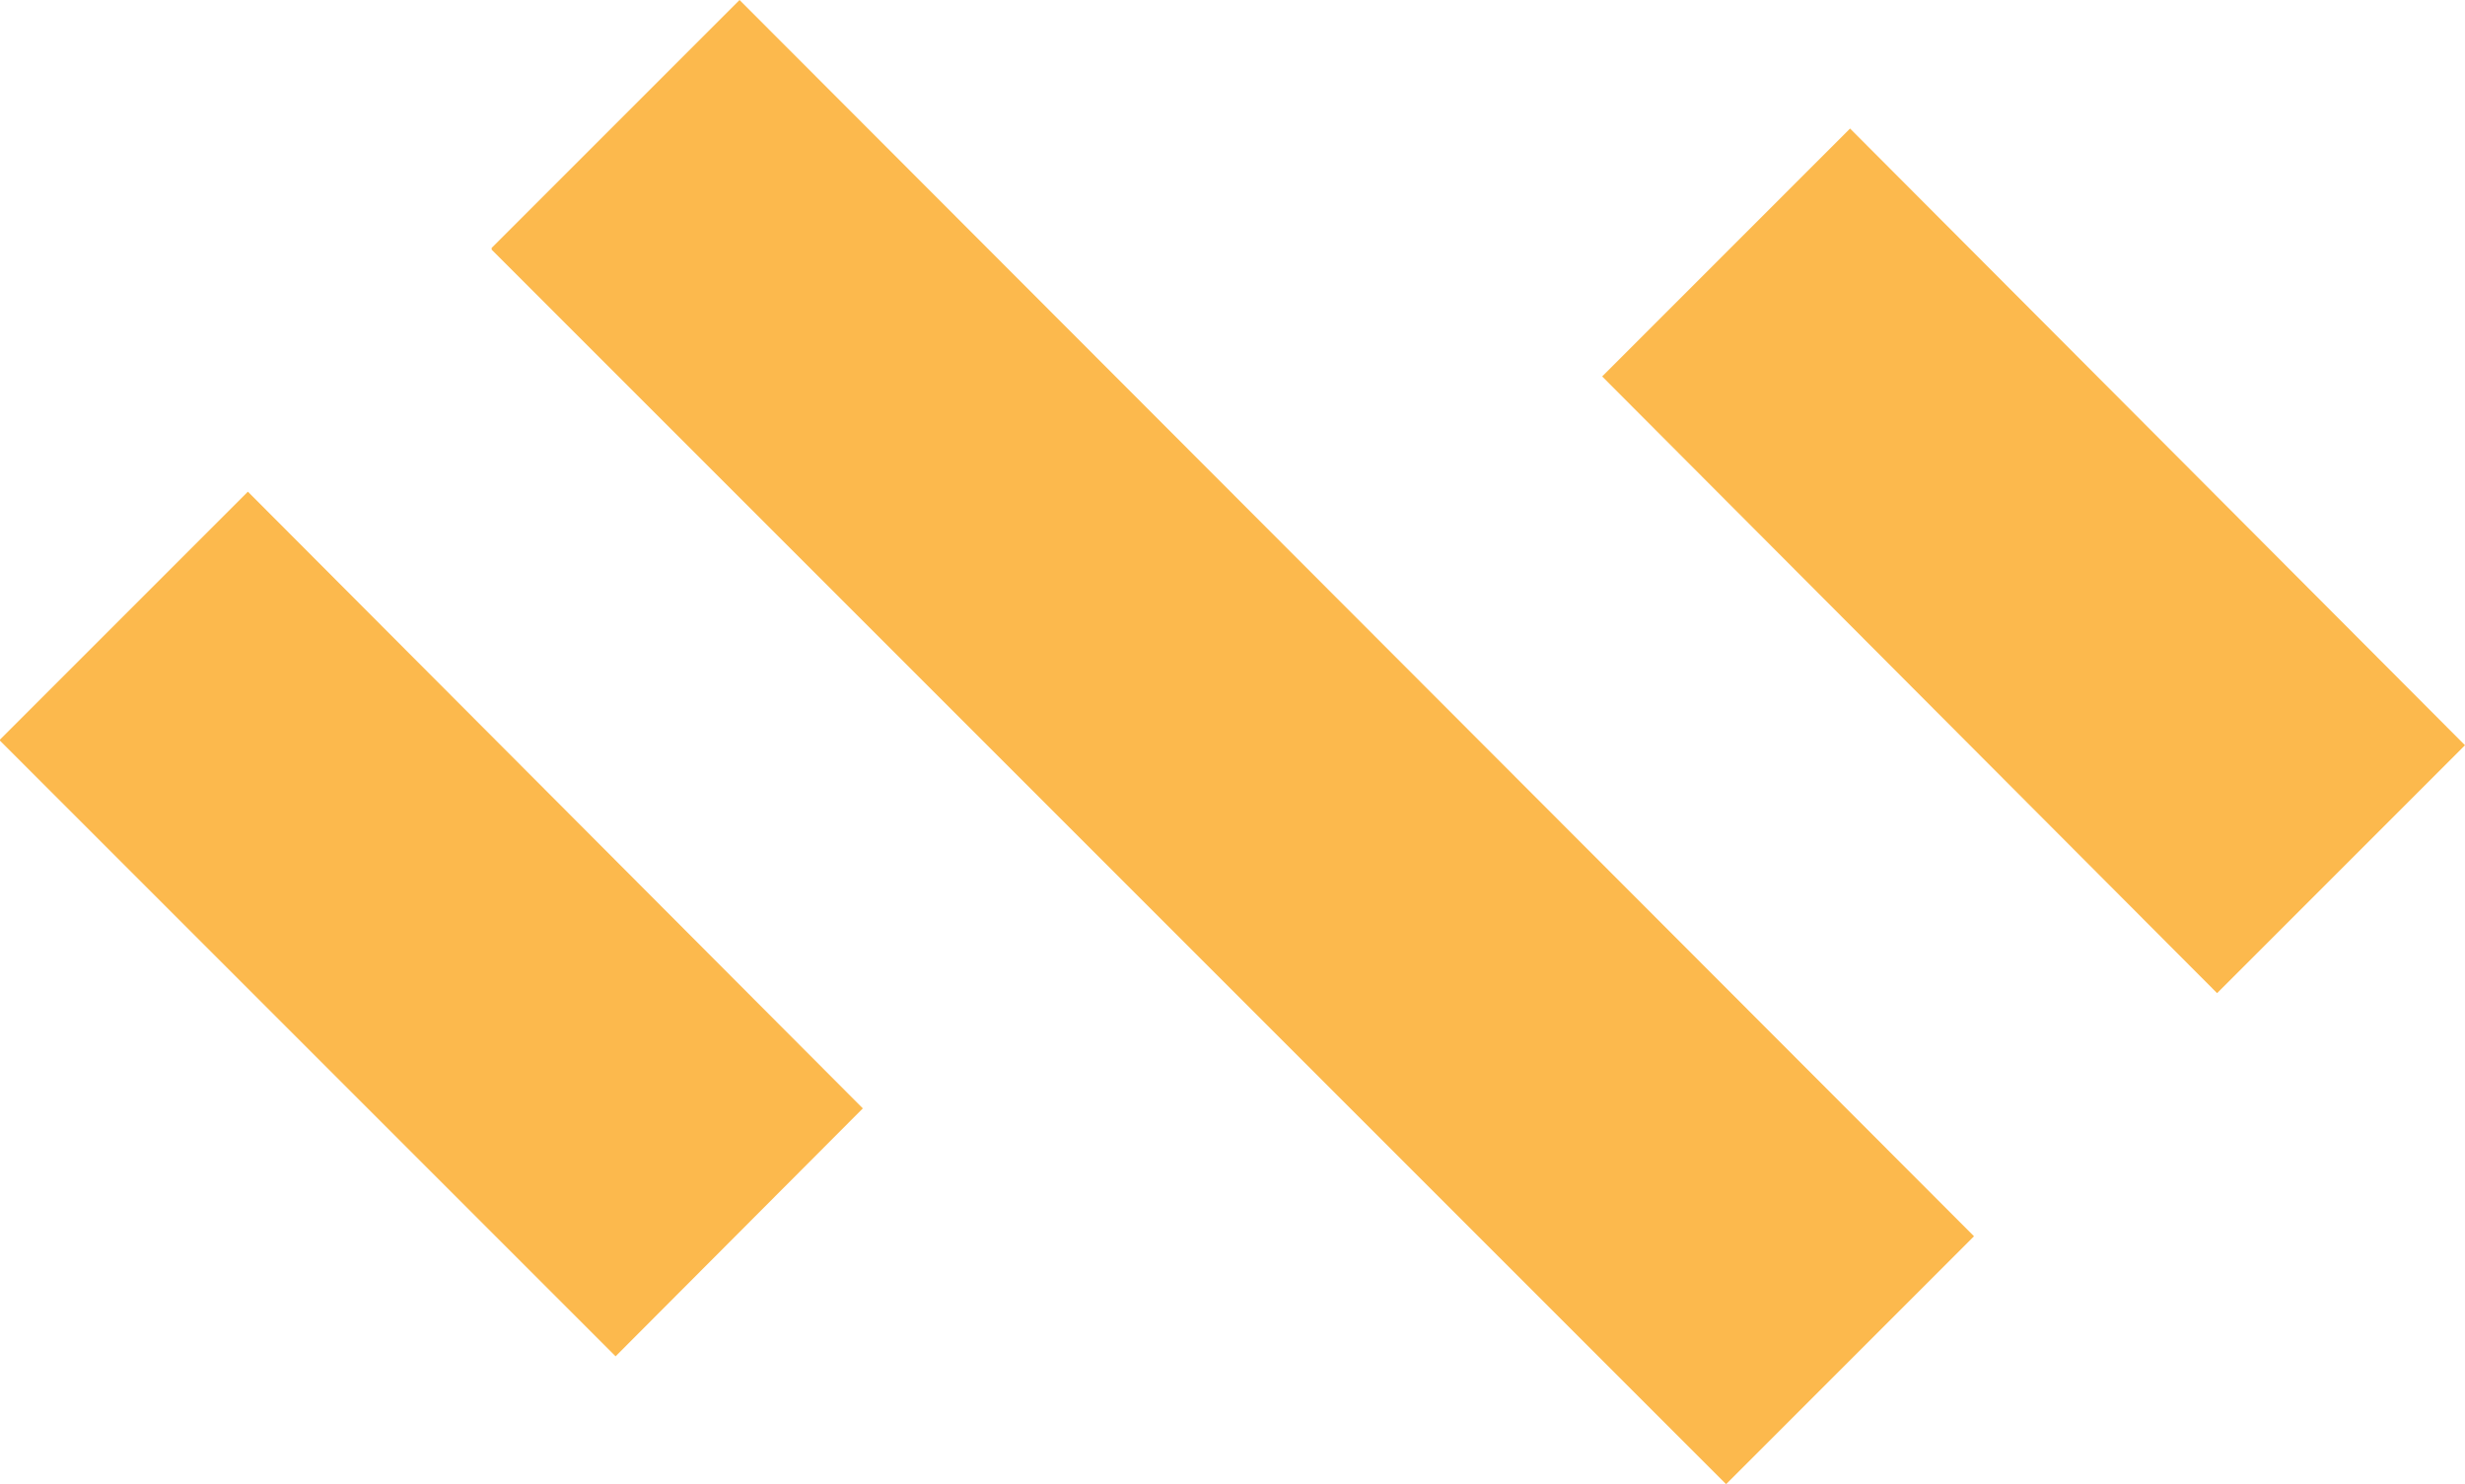 <?xml version="1.0" encoding="UTF-8" standalone="no"?>
<!-- Created with Inkscape (http://www.inkscape.org/) -->

<svg
   xmlns:dc="http://purl.org/dc/elements/1.1/"
   xmlns:cc="http://creativecommons.org/ns#"
   xmlns:rdf="http://www.w3.org/1999/02/22-rdf-syntax-ns#"
   xmlns:svg="http://www.w3.org/2000/svg"
   xmlns="http://www.w3.org/2000/svg"
   xmlns:sodipodi="http://sodipodi.sourceforge.net/DTD/sodipodi-0.dtd"
   xmlns:inkscape="http://www.inkscape.org/namespaces/inkscape"
   width="11.316mm"
   height="6.813mm"
   viewBox="0 0 11.316 6.813"
   version="1.1"
   id="svg8"
   inkscape:version="0.92.1 r15371"
   sodipodi:docname="logoinsk.svg">
  <defs
     id="defs2">
    <style
       id="style3680">.cls-2{fill:#fcb94d;fill-rule:evenodd;}</style>
  </defs>
  <sodipodi:namedview
     id="base"
     pagecolor="#ffffff"
     bordercolor="#666666"
     borderopacity="1.0"
     inkscape:pageopacity="0.0"
     inkscape:pageshadow="2"
     inkscape:zoom="0.35"
     inkscape:cx="-235.75788"
     inkscape:cy="90.017848"
     inkscape:document-units="mm"
     inkscape:current-layer="layer1"
     showgrid="false"
     inkscape:window-width="920"
     inkscape:window-height="609"
     inkscape:window-x="617"
     inkscape:window-y="151"
     inkscape:window-maximized="0" />
  <g
     inkscape:label="Layer 1"
     inkscape:groupmode="layer"
     id="layer1"
     transform="translate(-108.491,-154.498)">
    <path
       id="path3686"
       d="m 115.846,156.226 1.138,-1.138 2.823,2.831 -1.138,1.138 z m -7.355,1.667 1.138,-1.138 2.823,2.831 -1.135,1.138 -2.826,-2.826 z m 2.257,-2.257 1.138,-1.138 5.667,5.675 -1.138,1.138 -5.667,-5.667 z"
       class="cls-2"
       inkscape:connector-curvature="0"
       style="fill:#fcb94d;fill-rule:evenodd;stroke-width:0.265" />
  </g>
</svg>
